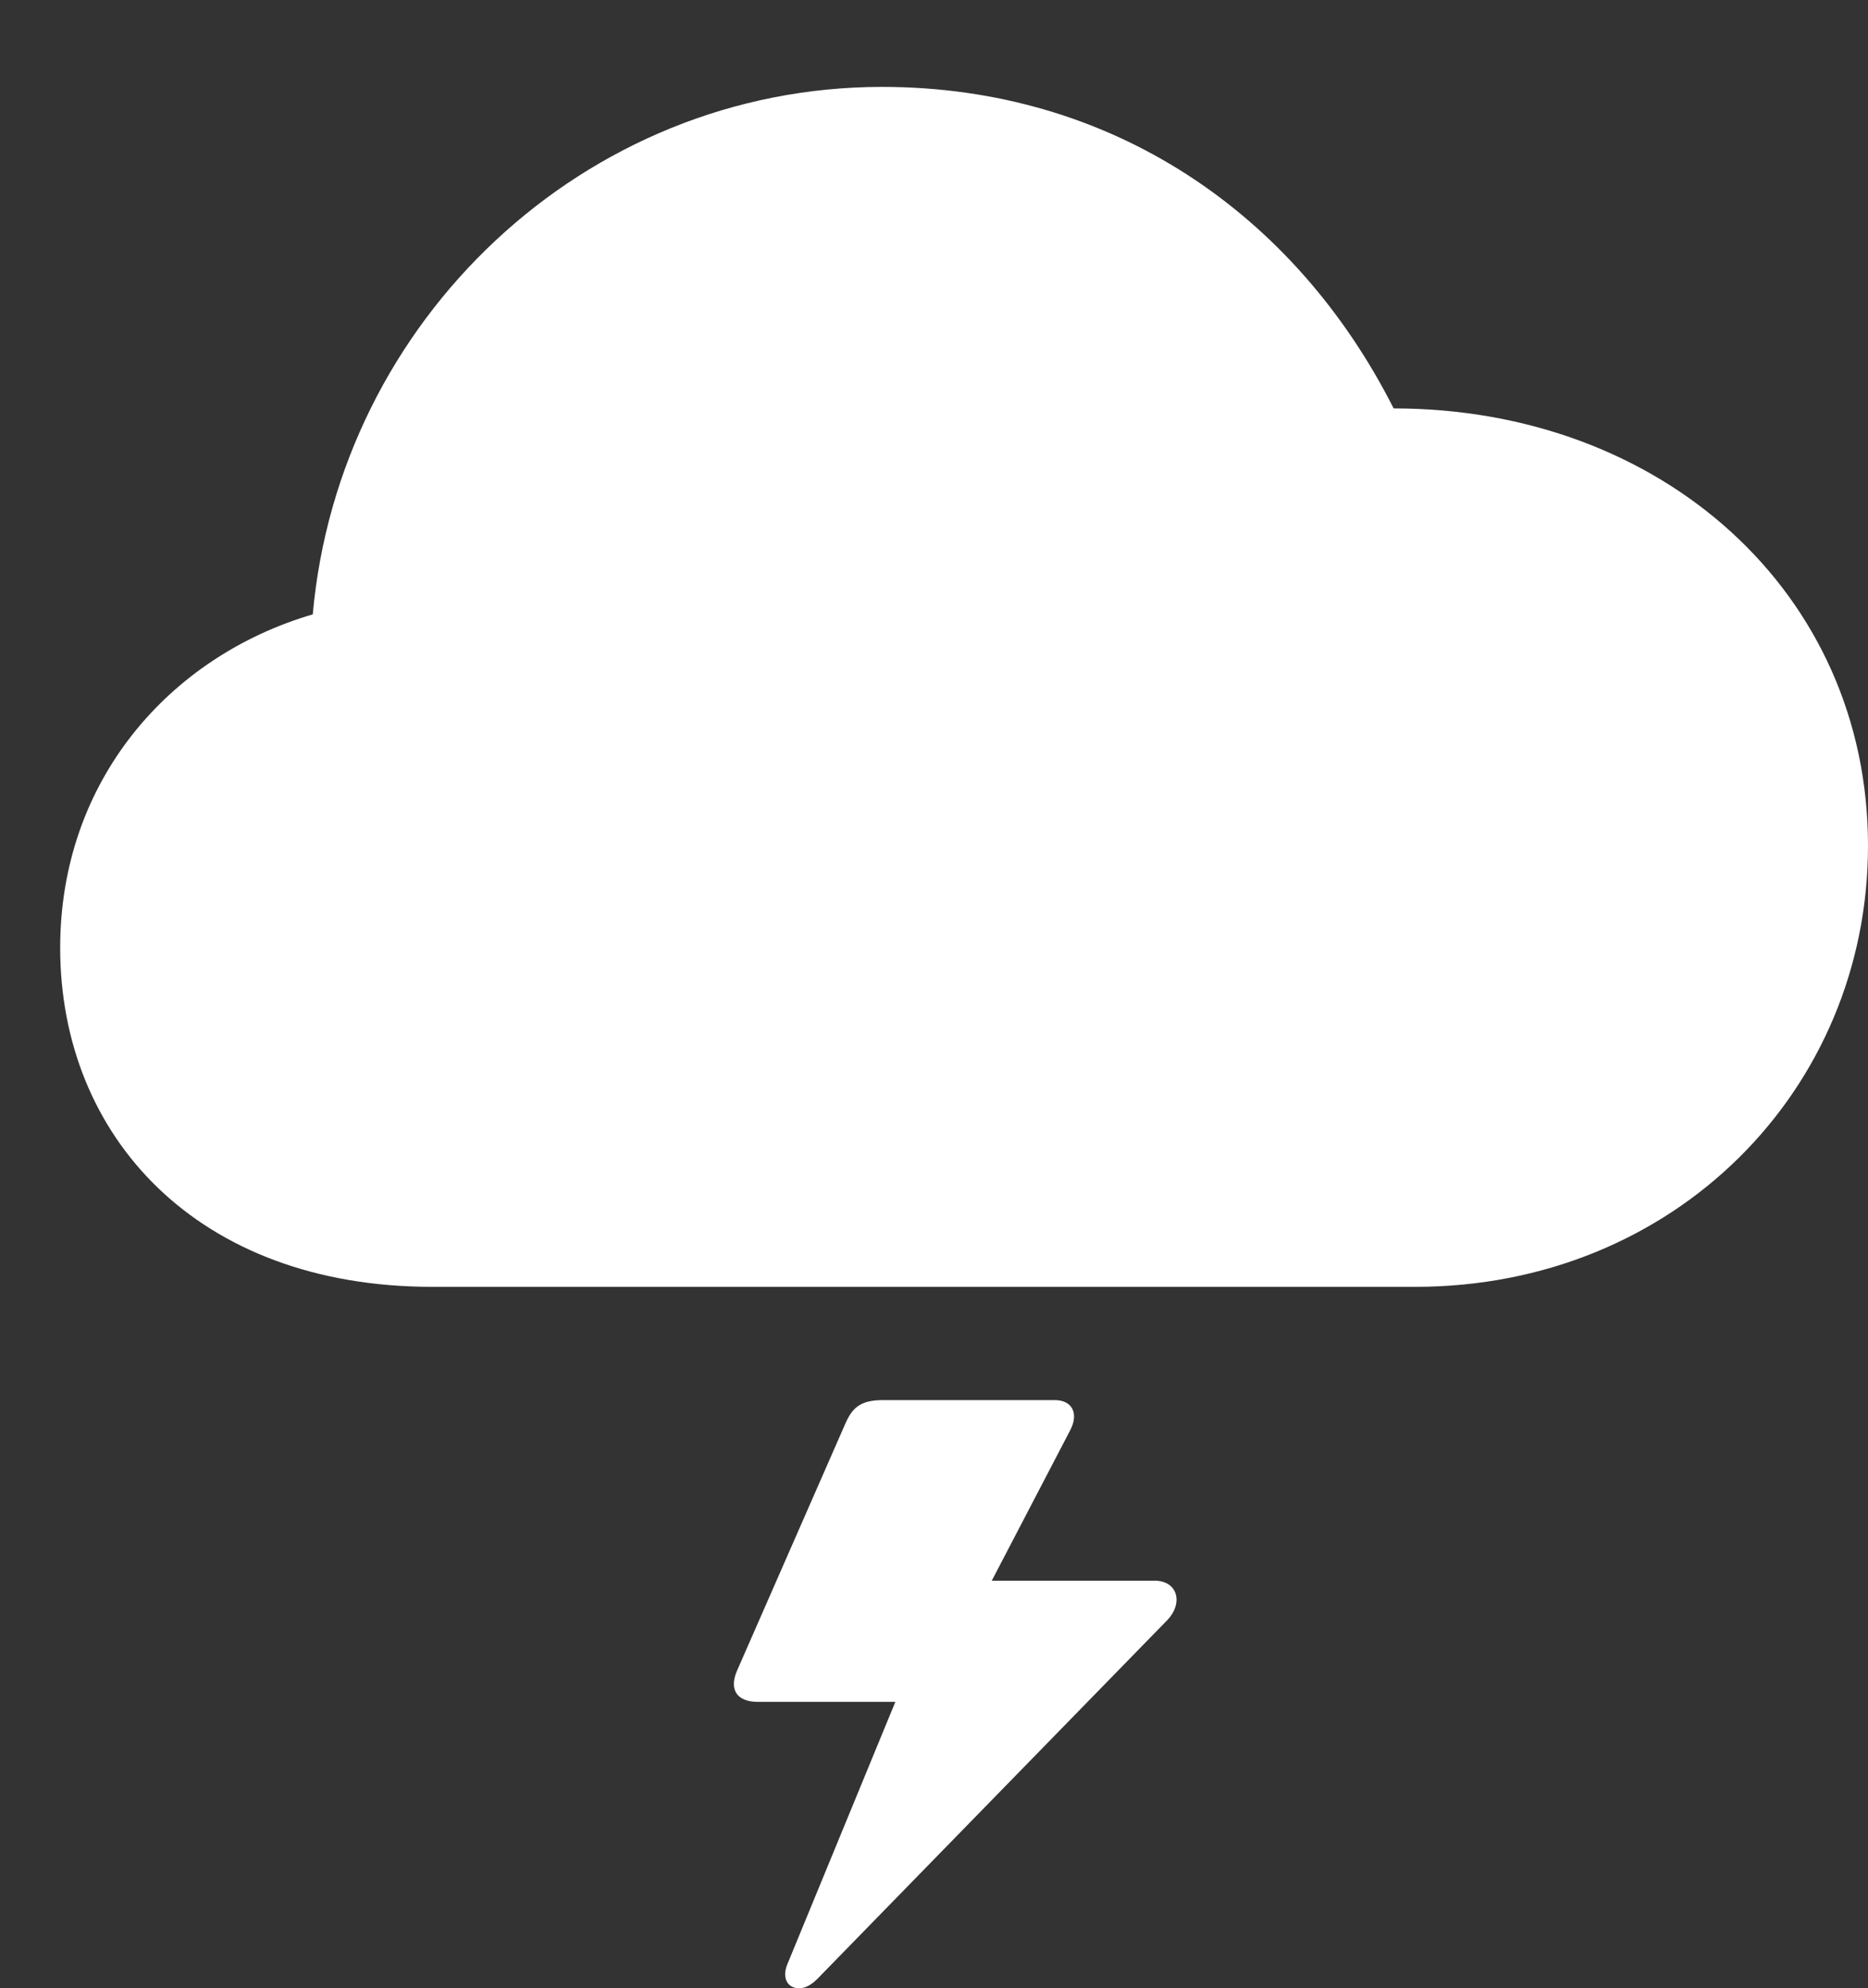 <?xml version="1.0" encoding="UTF-8"?>
<!--Generator: Apple Native CoreSVG 326-->
<!DOCTYPE svg
PUBLIC "-//W3C//DTD SVG 1.1//EN"
       "http://www.w3.org/Graphics/SVG/1.1/DTD/svg11.dtd">
<svg version="1.1" xmlns="http://www.w3.org/2000/svg" xmlns:xlink="http://www.w3.org/1999/xlink" viewBox="0 0 32.252 34.322">
 <rect x="0" y="0" width="32.252" height="34.322" fill="#333333" stroke="none"/>
 <g>
  <rect height="34.322" opacity="0" width="32.252" x="0" y="0"/>
  <path d="M19.934 27.285L16.83 27.285L16.803 27.9L18.471 24.701C18.635 24.4 18.512 24.168 18.211 24.168L15.244 24.168C14.848 24.168 14.711 24.304 14.588 24.591L12.729 28.83C12.578 29.172 12.729 29.377 13.084 29.377L15.613 29.377L15.791 28.57L13.59 33.916C13.521 34.093 13.562 34.244 13.685 34.298C13.809 34.353 13.959 34.312 14.109 34.162L20.152 27.968C20.439 27.668 20.33 27.285 19.934 27.285Z" fill="white"/>
  <path d="M7.465 22.213L24.432 22.213C28.916 22.213 32.252 18.808 32.252 14.597C32.252 10.236 28.697 7.05 24.062 7.05C22.354 3.674 19.182 1.5 15.23 1.5C10.09 1.5 5.852 5.533 5.4 10.605C2.926 11.33 1.039 13.476 1.039 16.361C1.039 19.601 3.391 22.213 7.465 22.213Z" fill="white"/>
 </g>
</svg>
